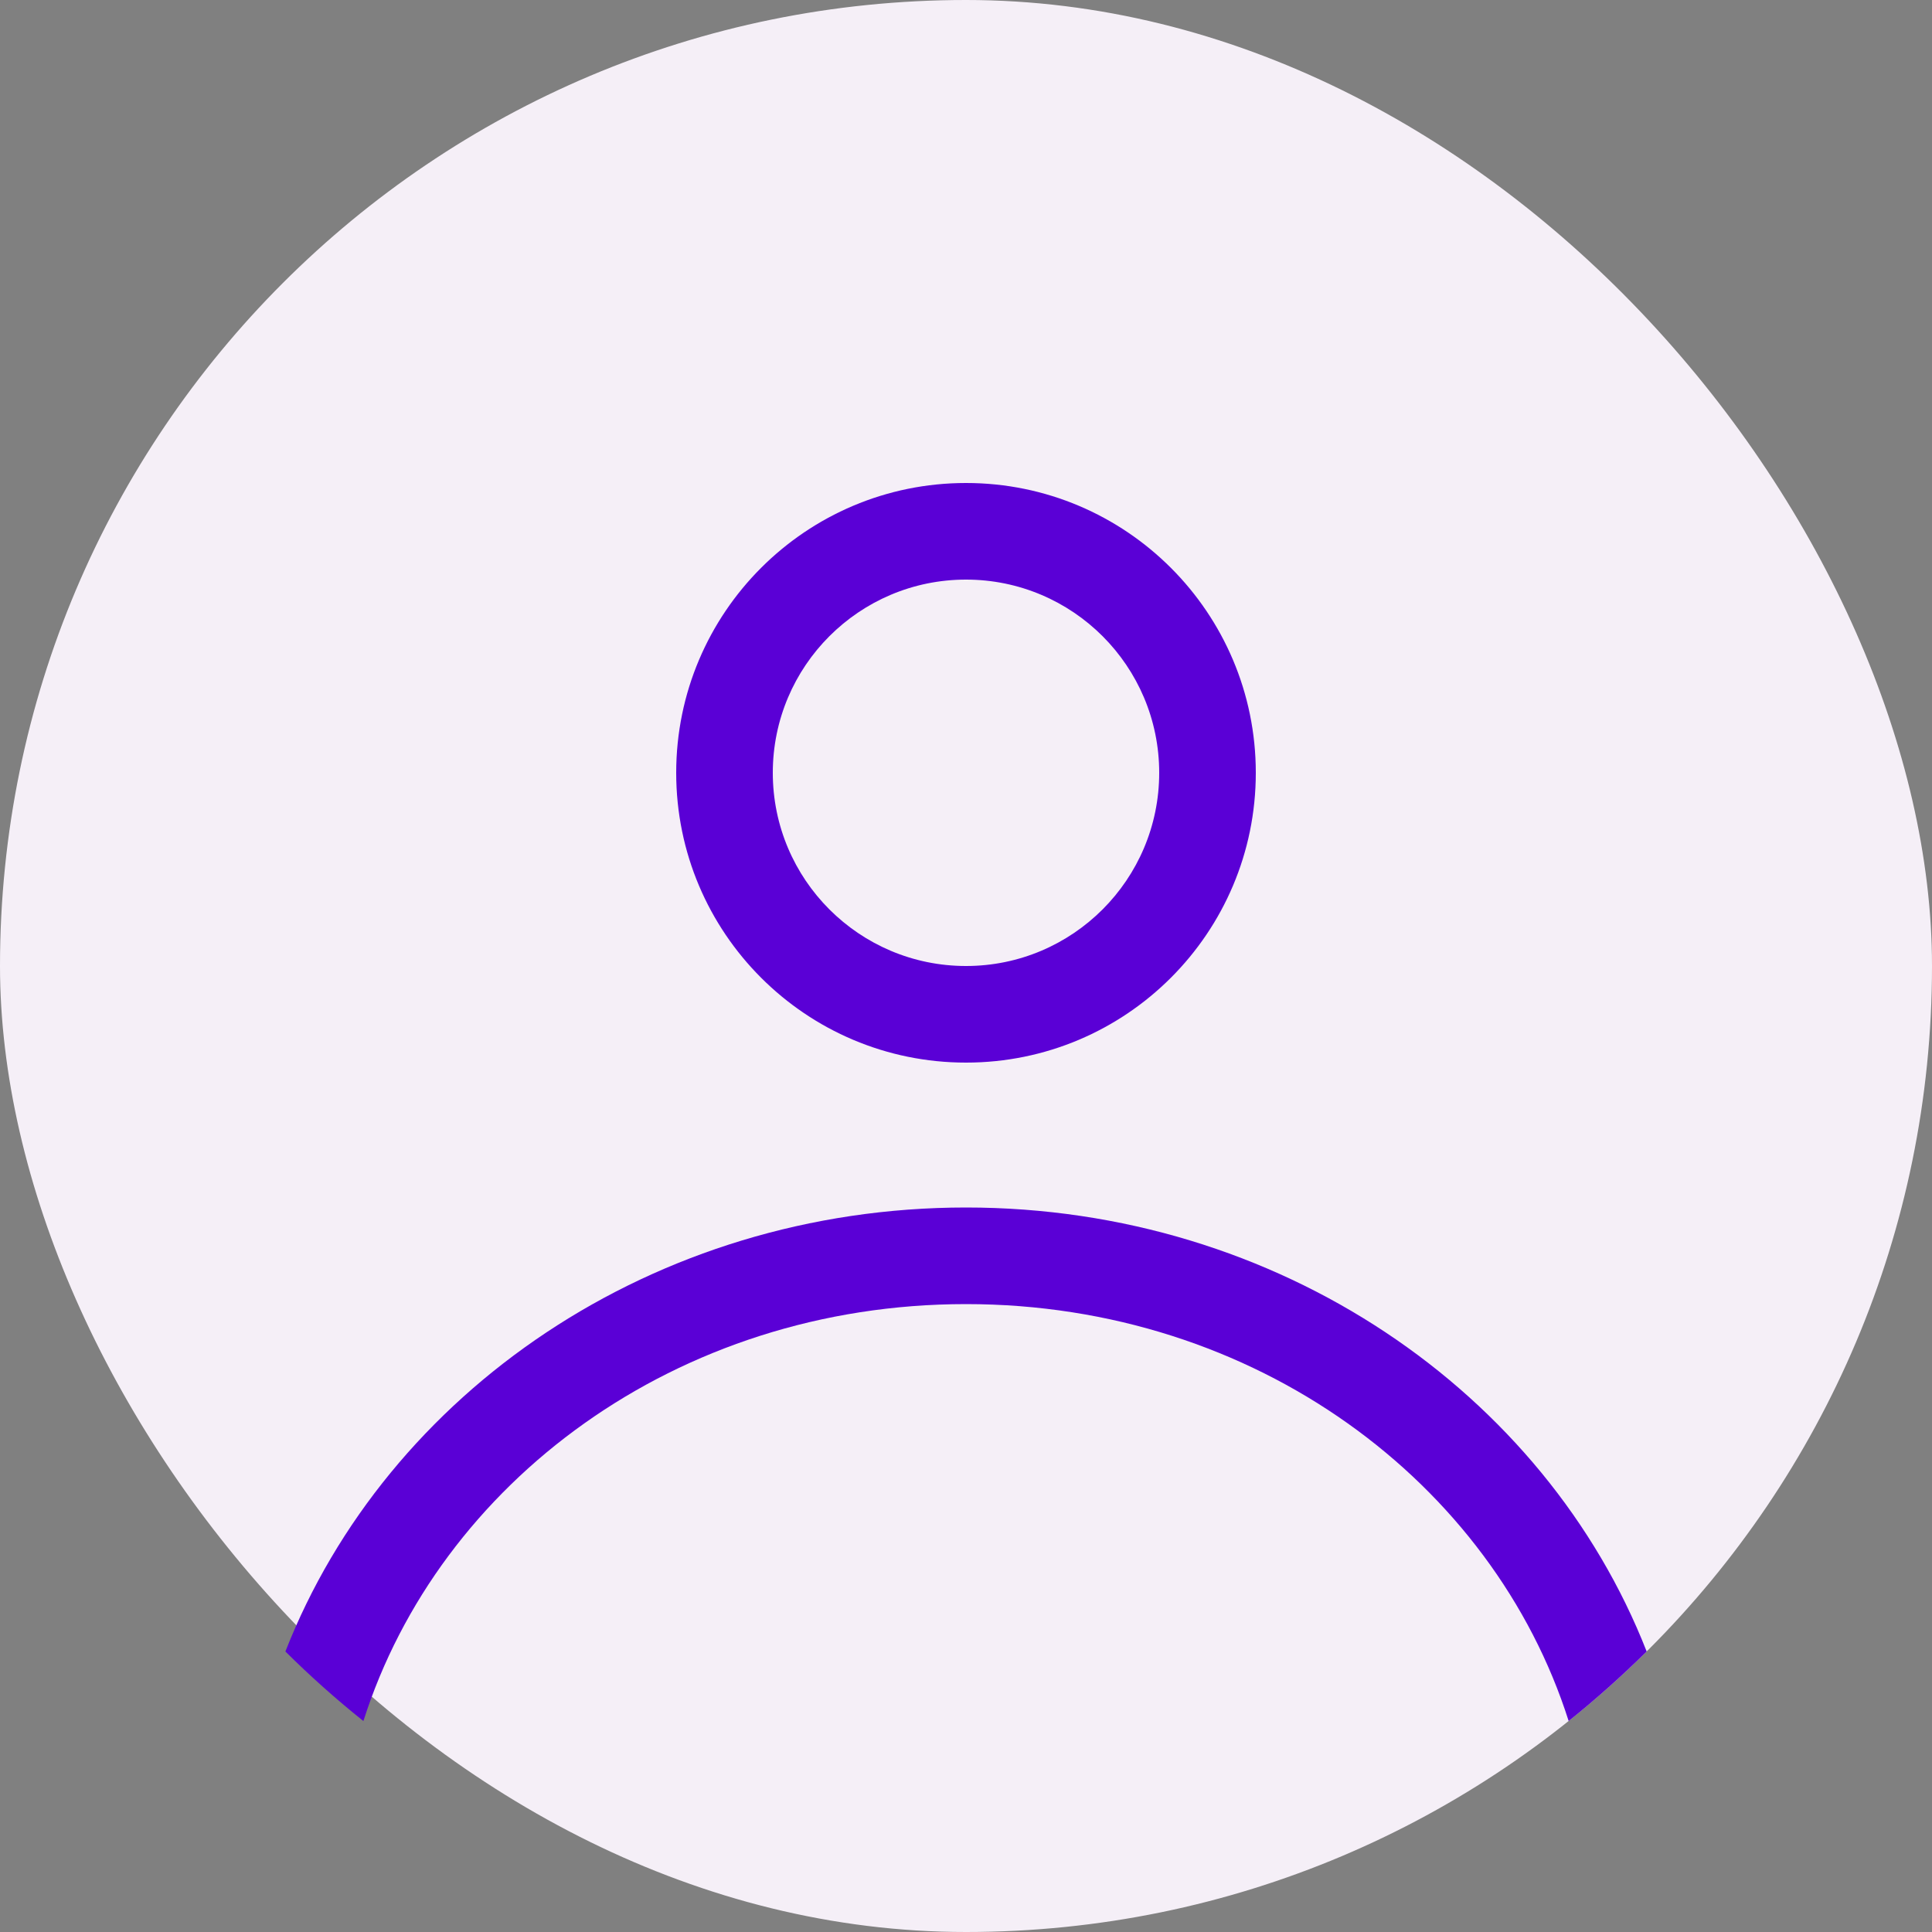 <svg width="32" height="32" viewBox="0 0 32 32" fill="none" xmlns="http://www.w3.org/2000/svg">
    <rect x="0" y="0" width="32" height="32" fill="#808080" stroke="none"/>
    <rect width="32" height="32" rx="16" fill="#F5EFF7" />
    <path fill-rule="evenodd" clip-rule="evenodd"
        d="M20.8 12.8C20.8 15.451 18.651 17.6 16 17.6C13.349 17.6 11.2 15.451 11.2 12.8C11.2 10.149 13.349 8 16 8C18.651 8 20.8 10.149 20.8 12.8ZM19.2 12.8C19.2 14.567 17.767 16 16 16C14.233 16 12.8 14.567 12.8 12.8C12.8 11.033 14.233 9.6 16 9.6C17.767 9.6 19.2 11.033 19.2 12.8Z"
        fill="#5A00D6" />
    <path
        d="M16 20C10.821 20 6.408 23.063 4.727 27.354C5.136 27.76 5.567 28.145 6.019 28.506C7.271 24.566 11.198 21.6 16 21.6C20.803 21.6 24.73 24.566 25.982 28.506C26.433 28.145 26.864 27.76 27.274 27.354C25.593 23.063 21.18 20 16 20Z"
        fill="#5A00D6" />
</svg>